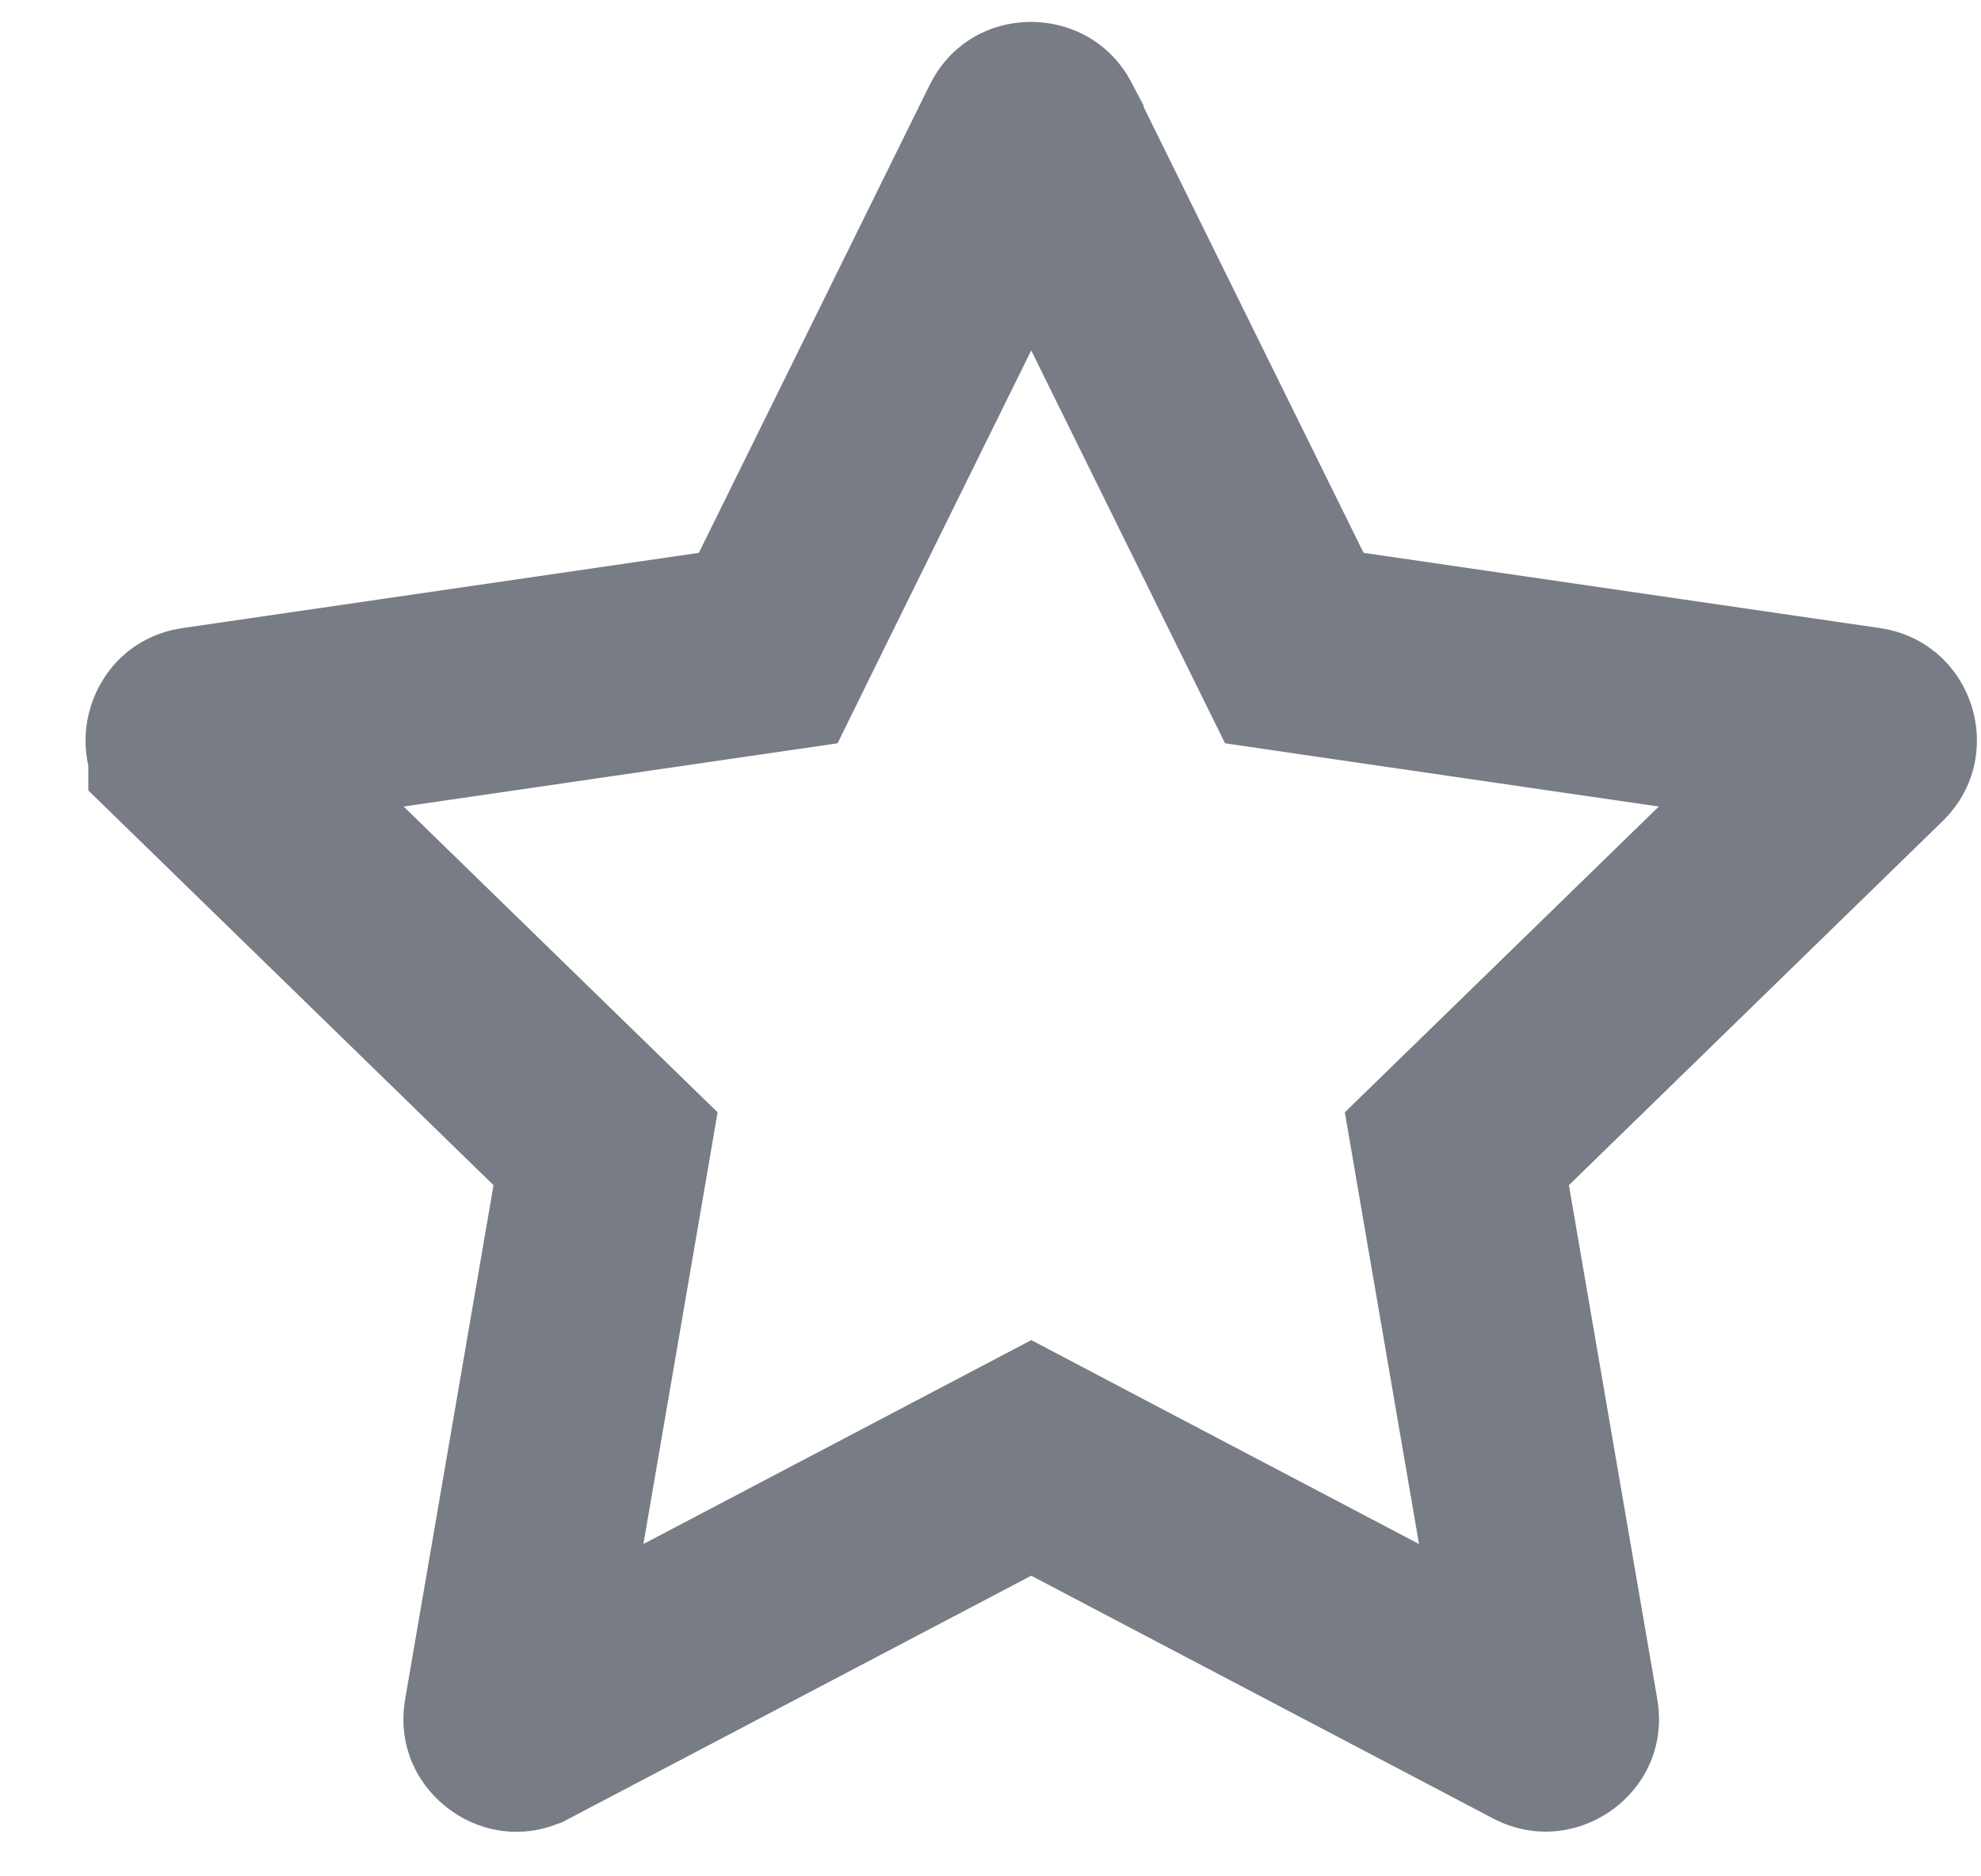 <svg width="19" height="18" viewBox="0 0 19 18" fill="none" xmlns="http://www.w3.org/2000/svg">
<path d="M6.847 6.293L7.368 6.217L7.6 5.745L9.814 1.256C9.814 1.256 9.814 1.256 9.814 1.256C9.814 1.256 9.814 1.256 9.814 1.256C9.827 1.23 9.838 1.223 9.843 1.22C9.852 1.215 9.867 1.21 9.889 1.21C9.91 1.21 9.927 1.216 9.938 1.222C9.945 1.226 9.956 1.234 9.968 1.257C9.968 1.257 9.968 1.258 9.968 1.258L12.181 5.745L12.414 6.217L12.934 6.293L17.888 7.015L17.889 7.015C17.915 7.019 17.925 7.027 17.93 7.031C17.938 7.038 17.949 7.052 17.956 7.073C17.962 7.093 17.962 7.111 17.959 7.122C17.958 7.129 17.954 7.141 17.935 7.16L17.934 7.161L14.35 10.653L13.973 11.02L14.062 11.539L14.91 16.472C14.91 16.472 14.91 16.472 14.91 16.472C14.915 16.5 14.91 16.512 14.908 16.517C14.904 16.526 14.895 16.539 14.877 16.552C14.86 16.565 14.842 16.57 14.83 16.571C14.822 16.572 14.81 16.572 14.788 16.561L14.788 16.561L10.356 14.231L9.891 13.986L9.425 14.231L4.993 16.561L4.99 16.562C4.969 16.573 4.958 16.573 4.95 16.573C4.939 16.572 4.922 16.567 4.905 16.554C4.887 16.541 4.877 16.527 4.873 16.518C4.871 16.512 4.866 16.5 4.871 16.472C4.871 16.472 4.871 16.472 4.871 16.472L5.719 11.539L5.808 11.02L5.431 10.653L1.847 7.161L1.847 7.16C1.827 7.141 1.823 7.129 1.822 7.122C1.819 7.111 1.819 7.093 1.826 7.073C1.832 7.052 1.843 7.038 1.851 7.031C1.856 7.027 1.866 7.019 1.893 7.015L1.893 7.015L6.847 6.293Z" stroke="#787C84" stroke-width="2"/>
</svg>
